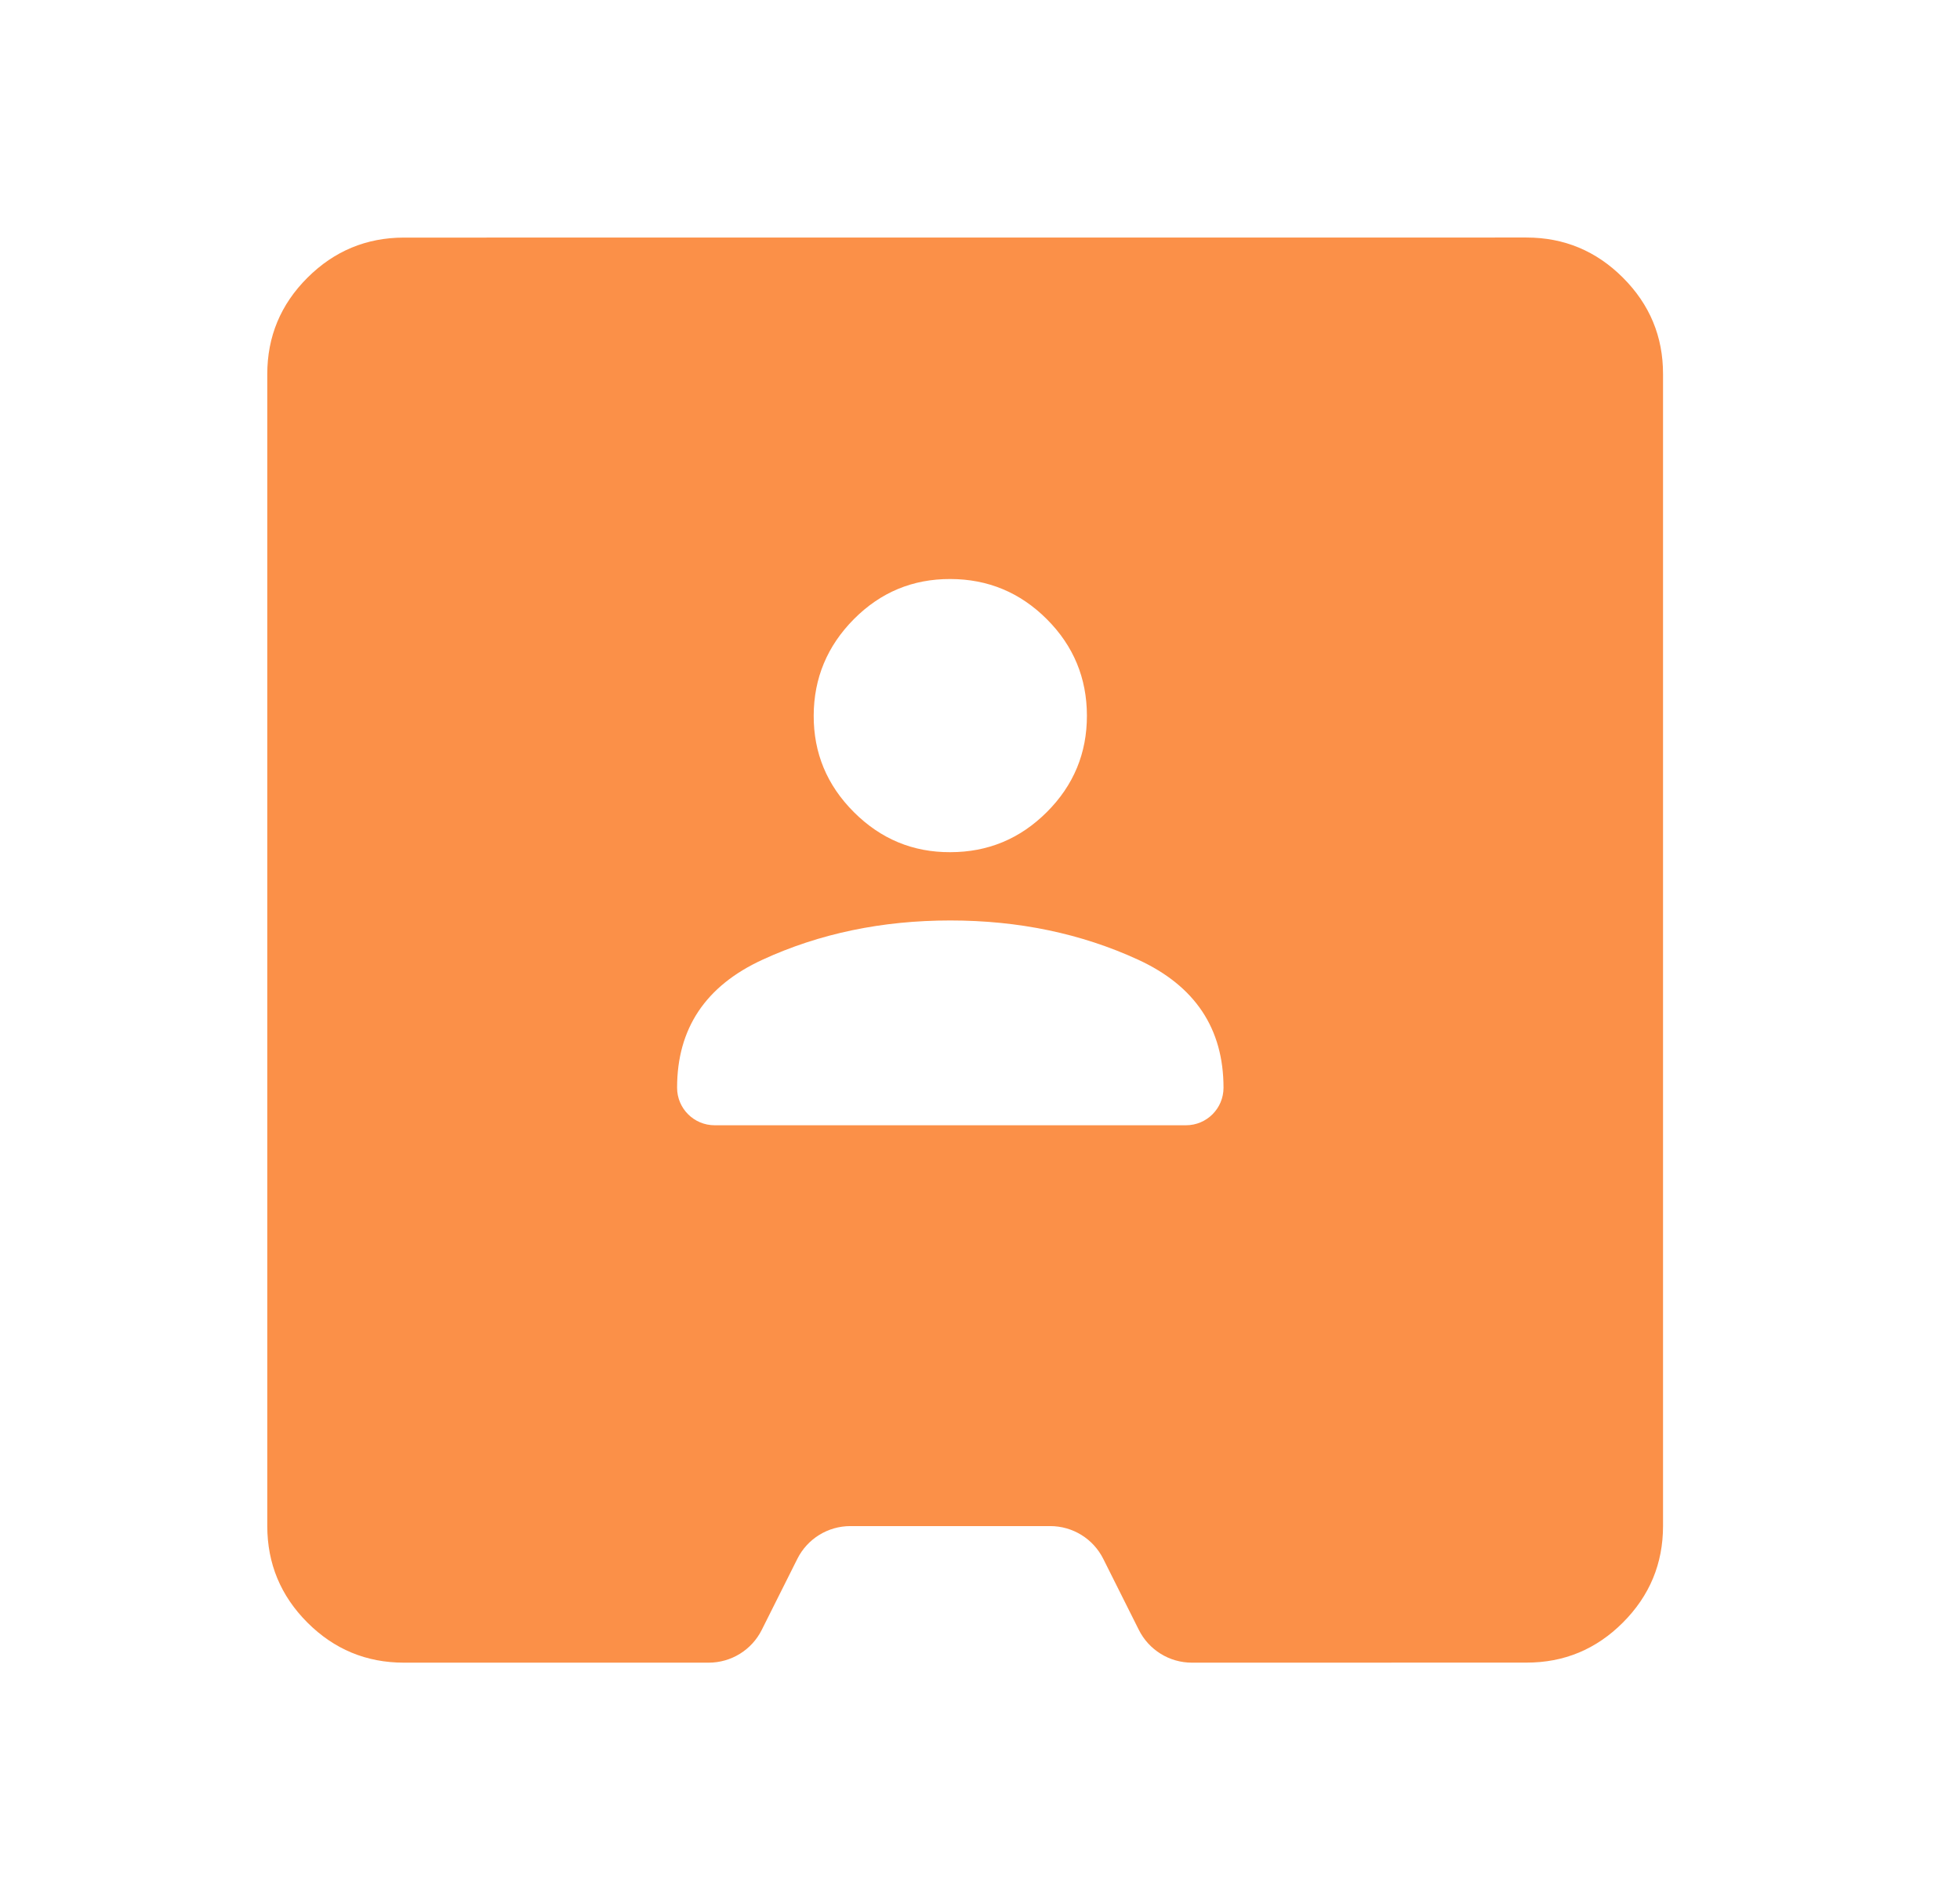 <svg width="33" height="32" viewBox="0 0 33 32" fill="none" xmlns="http://www.w3.org/2000/svg">
<path d="M6.8 28C6.168 28 5.626 27.775 5.176 27.325C4.726 26.875 4.501 26.333 4.5 25.7L4.5 6.301C4.5 5.669 4.725 5.127 5.176 4.677C5.627 4.227 6.168 4.002 6.8 4.001L25.7 4C26.332 4 26.874 4.225 27.325 4.676C27.776 5.127 28.001 5.668 28 6.3L28 25.699C28 26.331 27.775 26.873 27.325 27.324C26.875 27.775 26.333 28 25.7 27.999L20.068 28C19.689 28 19.343 27.786 19.174 27.447L18.576 26.253C18.407 25.914 18.061 25.7 17.682 25.7H14.318C13.939 25.7 13.593 25.914 13.424 26.253L12.826 27.447C12.657 27.786 12.311 28 11.932 28H6.8ZM11.4 18.318C11.4 18.667 11.683 18.95 12.033 18.95H19.968C20.317 18.95 20.6 18.667 20.6 18.318C20.6 17.321 20.121 16.603 19.163 16.162C18.204 15.721 17.15 15.501 16 15.501C14.85 15.501 13.796 15.721 12.838 16.162C11.879 16.603 11.4 17.321 11.4 18.318ZM16 14.351C16.633 14.351 17.174 14.126 17.625 13.676C18.076 13.226 18.301 12.684 18.3 12.051C18.299 11.418 18.074 10.876 17.625 10.427C17.176 9.978 16.634 9.752 16 9.751C15.366 9.749 14.825 9.975 14.376 10.427C13.928 10.879 13.702 11.421 13.7 12.051C13.698 12.681 13.923 13.223 14.376 13.676C14.829 14.129 15.371 14.354 16 14.351Z" fill="#FB9048"/>
</svg>
